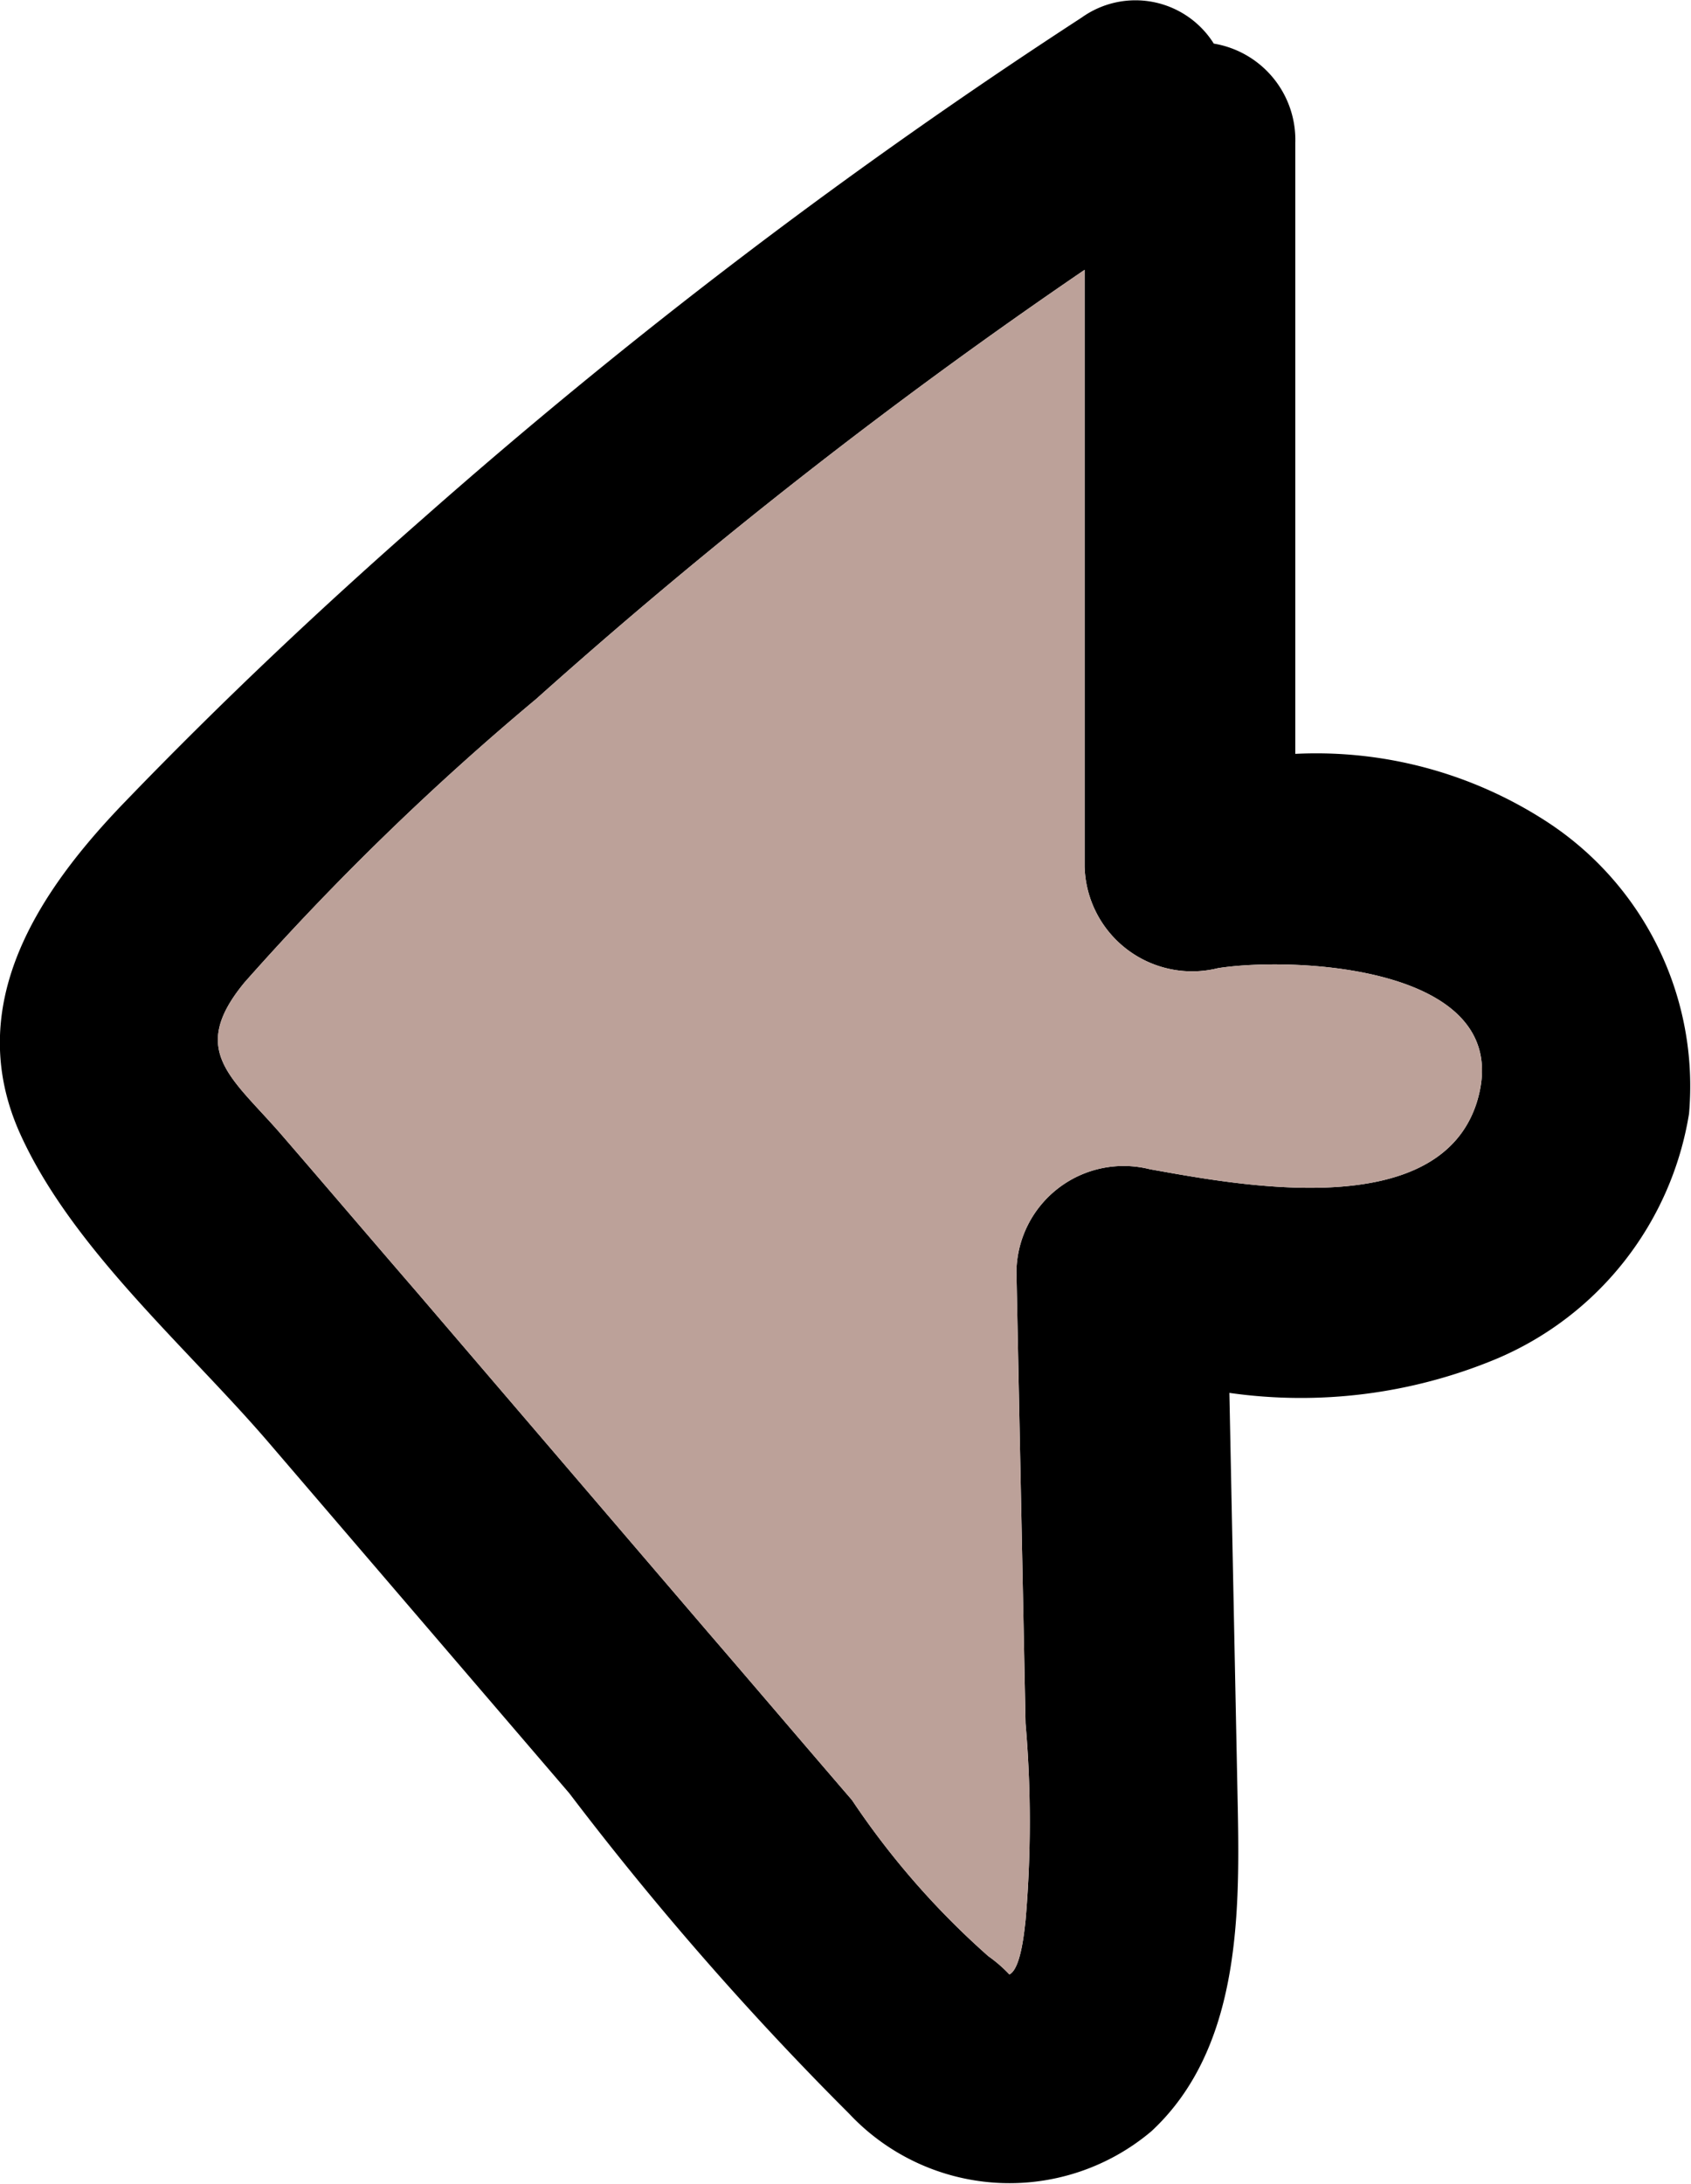 <svg xmlns="http://www.w3.org/2000/svg" width="24.06" height="31.057" viewBox="0 0 24.06 31.057">
  <g>
    <path d="M22.012,11.687a4.486,4.486,0,0,1,2.02,4.15,4.578,4.578,0,0,1-2.75,3.49,7.234,7.234,0,0,1-3.79.48c.04,1.98.08,3.95.12,5.93.03,1.56.01,3.42-1.23,4.57a3.129,3.129,0,0,1-4.3-.25A44.511,44.511,0,0,1,8.1,25.5l-4.28-4.99c-1.16-1.35-2.79-2.75-3.53-4.38-.83-1.83.25-3.45,1.5-4.74,1.35-1.4,2.76-2.73,4.22-4.01a80.165,80.165,0,0,1,9.38-7.13,1.316,1.316,0,0,1,1.88.37,1.388,1.388,0,0,1,1.16,1.41v8.69A6.021,6.021,0,0,1,22.012,11.687Zm-1,3.99c.6-1.94-2.59-2.08-3.68-1.91a1.53,1.53,0,0,1-1.9-1.45V3.837a75.362,75.362,0,0,0-7.8,6.1,38.547,38.547,0,0,0-4.15,4.03c-.82.99-.17,1.36.55,2.2.64.74,1.27,1.48,1.91,2.22l4.12,4.81c.69.8,1.37,1.6,2.06,2.4a11.455,11.455,0,0,0,1.94,2.22,1.961,1.961,0,0,1,.3.26c.16-.08.21-.59.23-.77a16.363,16.363,0,0,0,0-2.8l-.13-6.43a1.526,1.526,0,0,1,1.9-1.45C17.6,16.847,20.462,17.407,21.012,15.677Z"/>
    <path d="M17.332,13.767c1.09-.17,4.28-.03,3.68,1.91-.55,1.73-3.41,1.17-4.65.95a1.526,1.526,0,0,0-1.9,1.45l.13,6.43a16.363,16.363,0,0,1,0,2.8c-.02.18-.07.69-.23.77a1.961,1.961,0,0,0-.3-.26,11.455,11.455,0,0,1-1.94-2.22c-.69-.8-1.37-1.6-2.06-2.4l-4.12-4.81c-.64-.74-1.27-1.48-1.91-2.22-.72-.84-1.37-1.21-.55-2.2a38.547,38.547,0,0,1,4.15-4.03,75.362,75.362,0,0,1,7.8-6.1v8.48A1.53,1.53,0,0,0,17.332,13.767Z" fill="#bca199"/>
  </g>
</svg>
